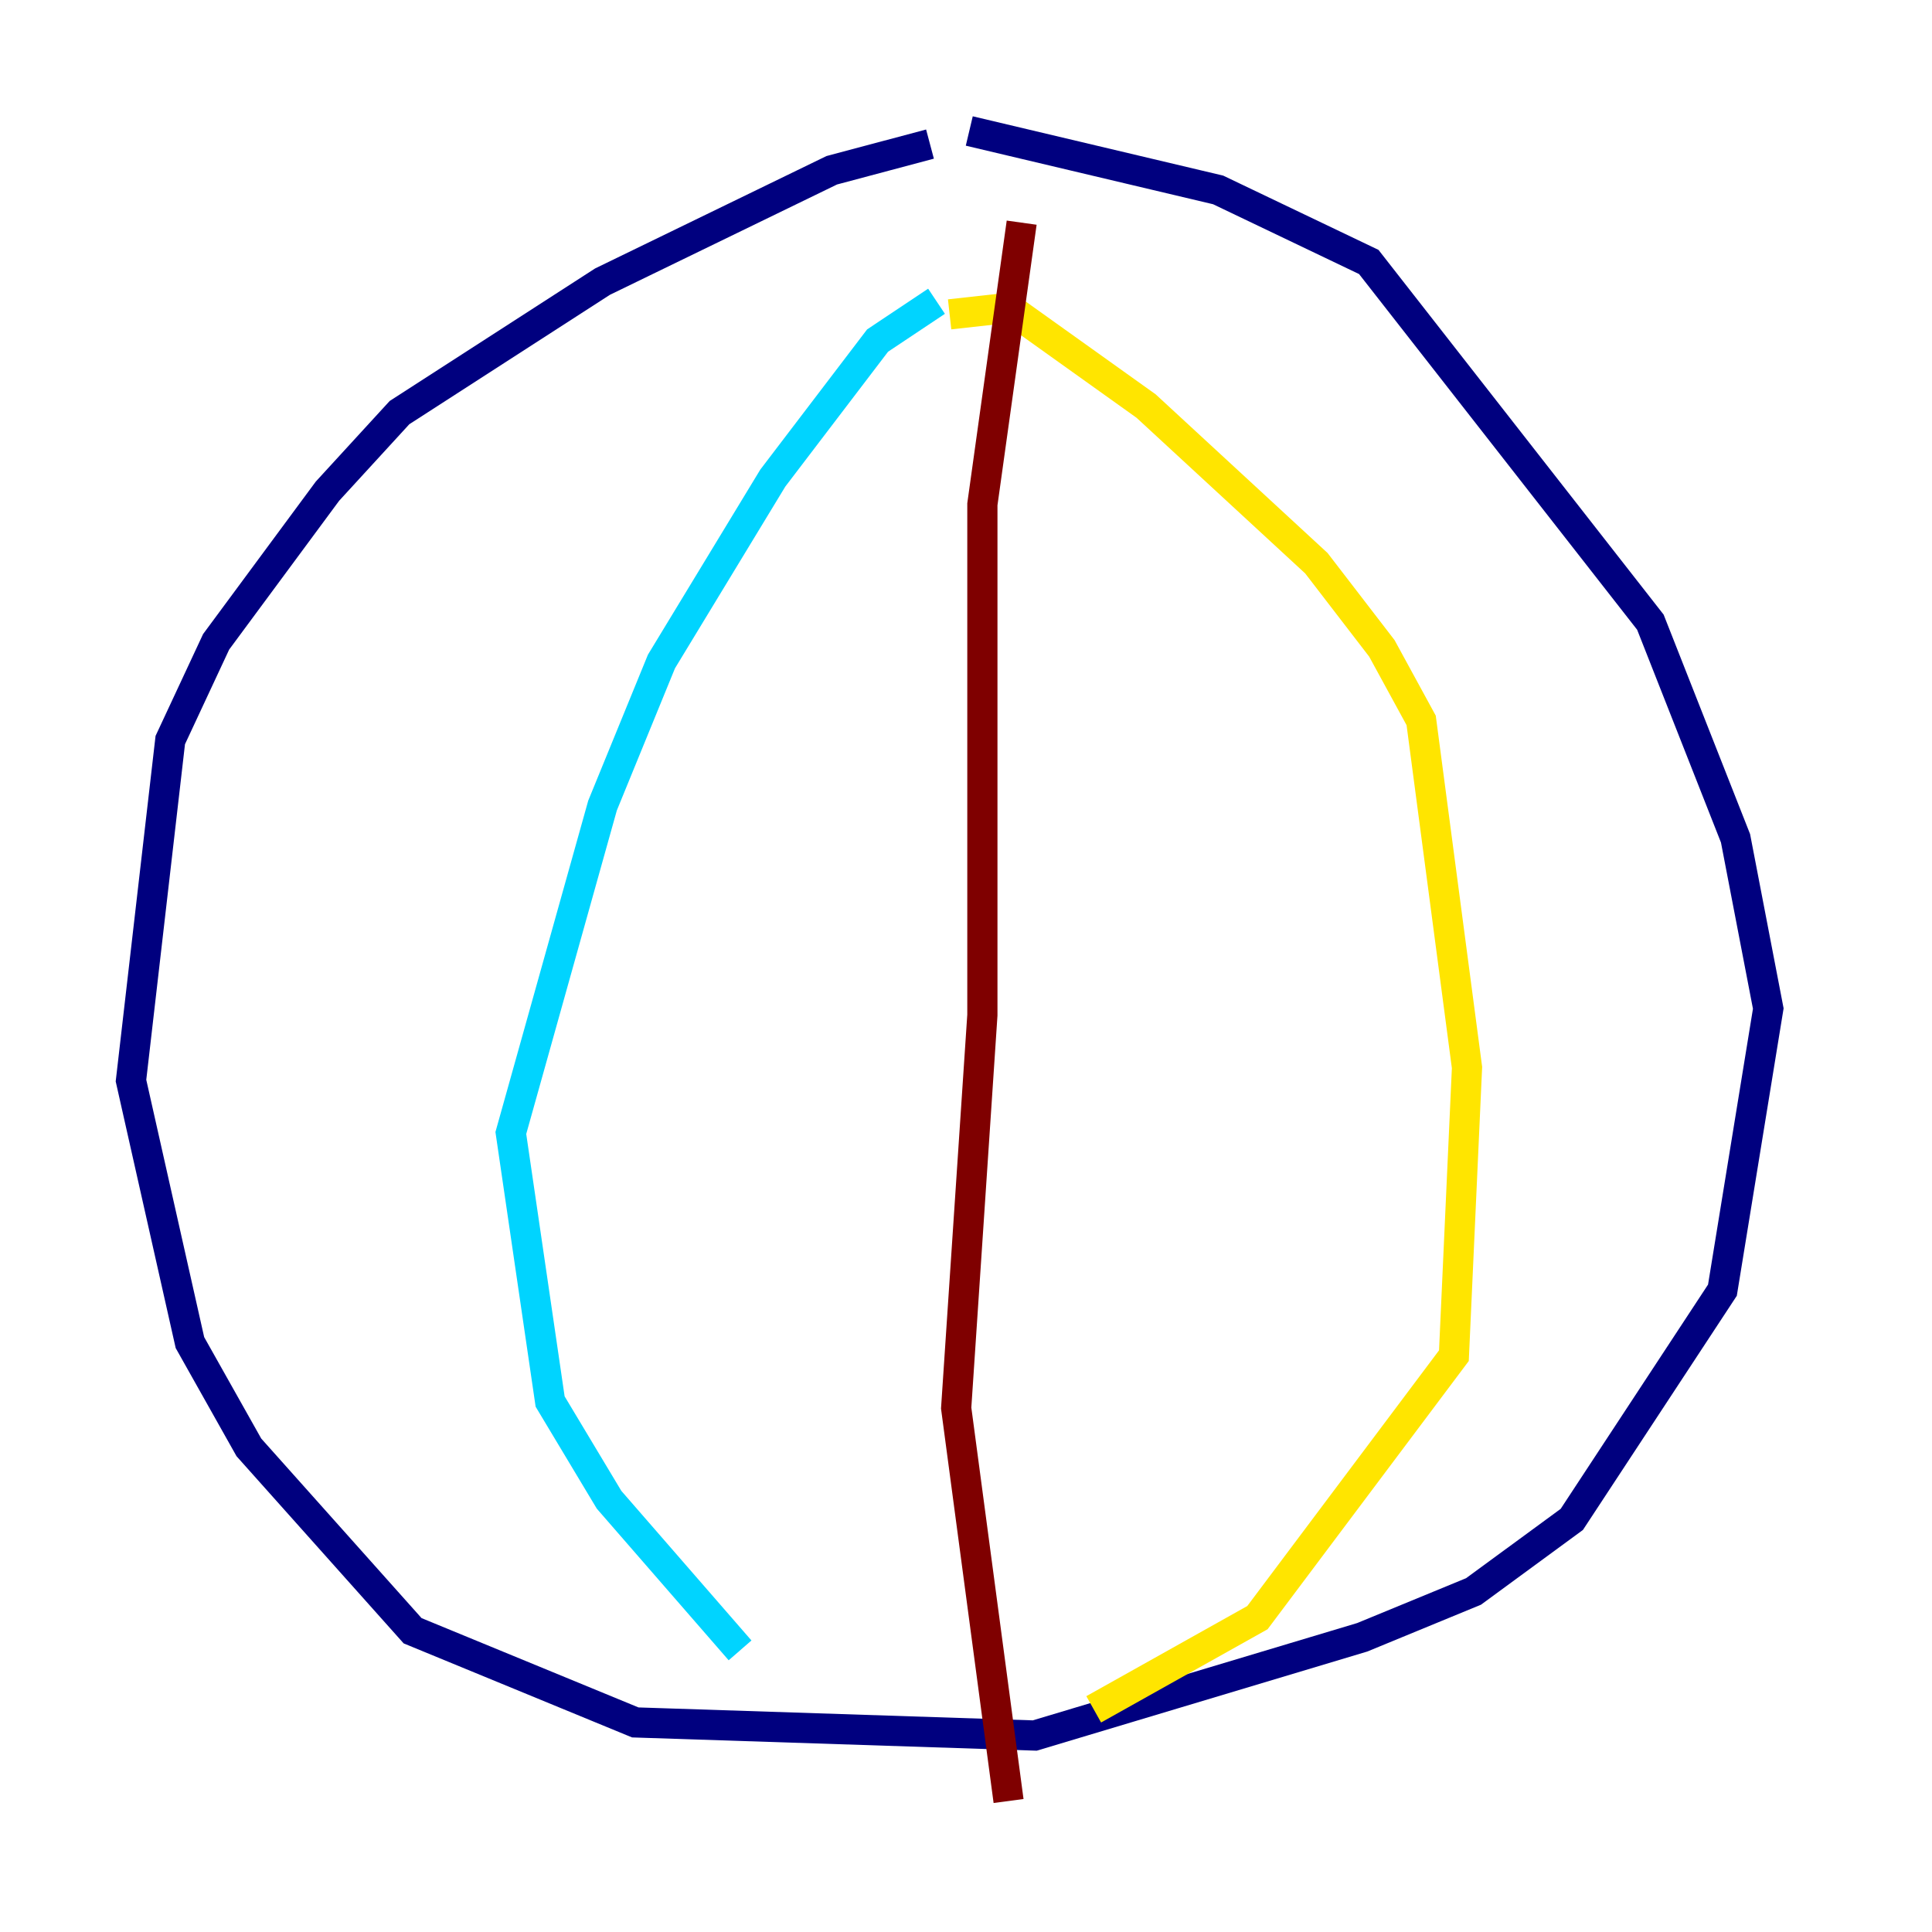 <?xml version="1.0" encoding="utf-8" ?>
<svg baseProfile="tiny" height="128" version="1.2" viewBox="0,0,128,128" width="128" xmlns="http://www.w3.org/2000/svg" xmlns:ev="http://www.w3.org/2001/xml-events" xmlns:xlink="http://www.w3.org/1999/xlink"><defs /><polyline fill="none" points="61.614,9.546 55.105,11.281 39.919,18.658 26.468,27.336 21.695,32.542 14.319,42.522 11.281,49.031 8.678,71.593 12.583,88.949 16.488,95.891 27.336,108.041 42.088,114.115 68.556,114.983 90.251,108.475 97.627,105.437 104.136,100.664 114.115,85.478 117.153,66.82 114.983,55.539 109.342,41.22 90.685,17.356 80.705,12.583 64.217,8.678" stroke="#00007f" stroke-width="2" /><polyline fill="none" points="62.047,19.959 58.142,22.563 51.2,31.675 43.824,43.824 39.919,53.37 33.844,75.064 36.447,92.854 40.352,99.363 49.031,109.342" stroke="#00d4ff" stroke-width="2" /><polyline fill="none" points="62.915,20.827 66.82,20.393 75.932,26.902 87.214,37.315 91.552,42.956 94.156,47.729 97.193,70.725 96.325,89.817 83.308,107.173 72.461,113.248" stroke="#ffe500" stroke-width="2" /><polyline fill="none" points="67.688,14.752 65.085,33.41 65.085,67.254 63.349,93.288 66.82,119.322" stroke="#7f0000" stroke-width="2" /></svg>